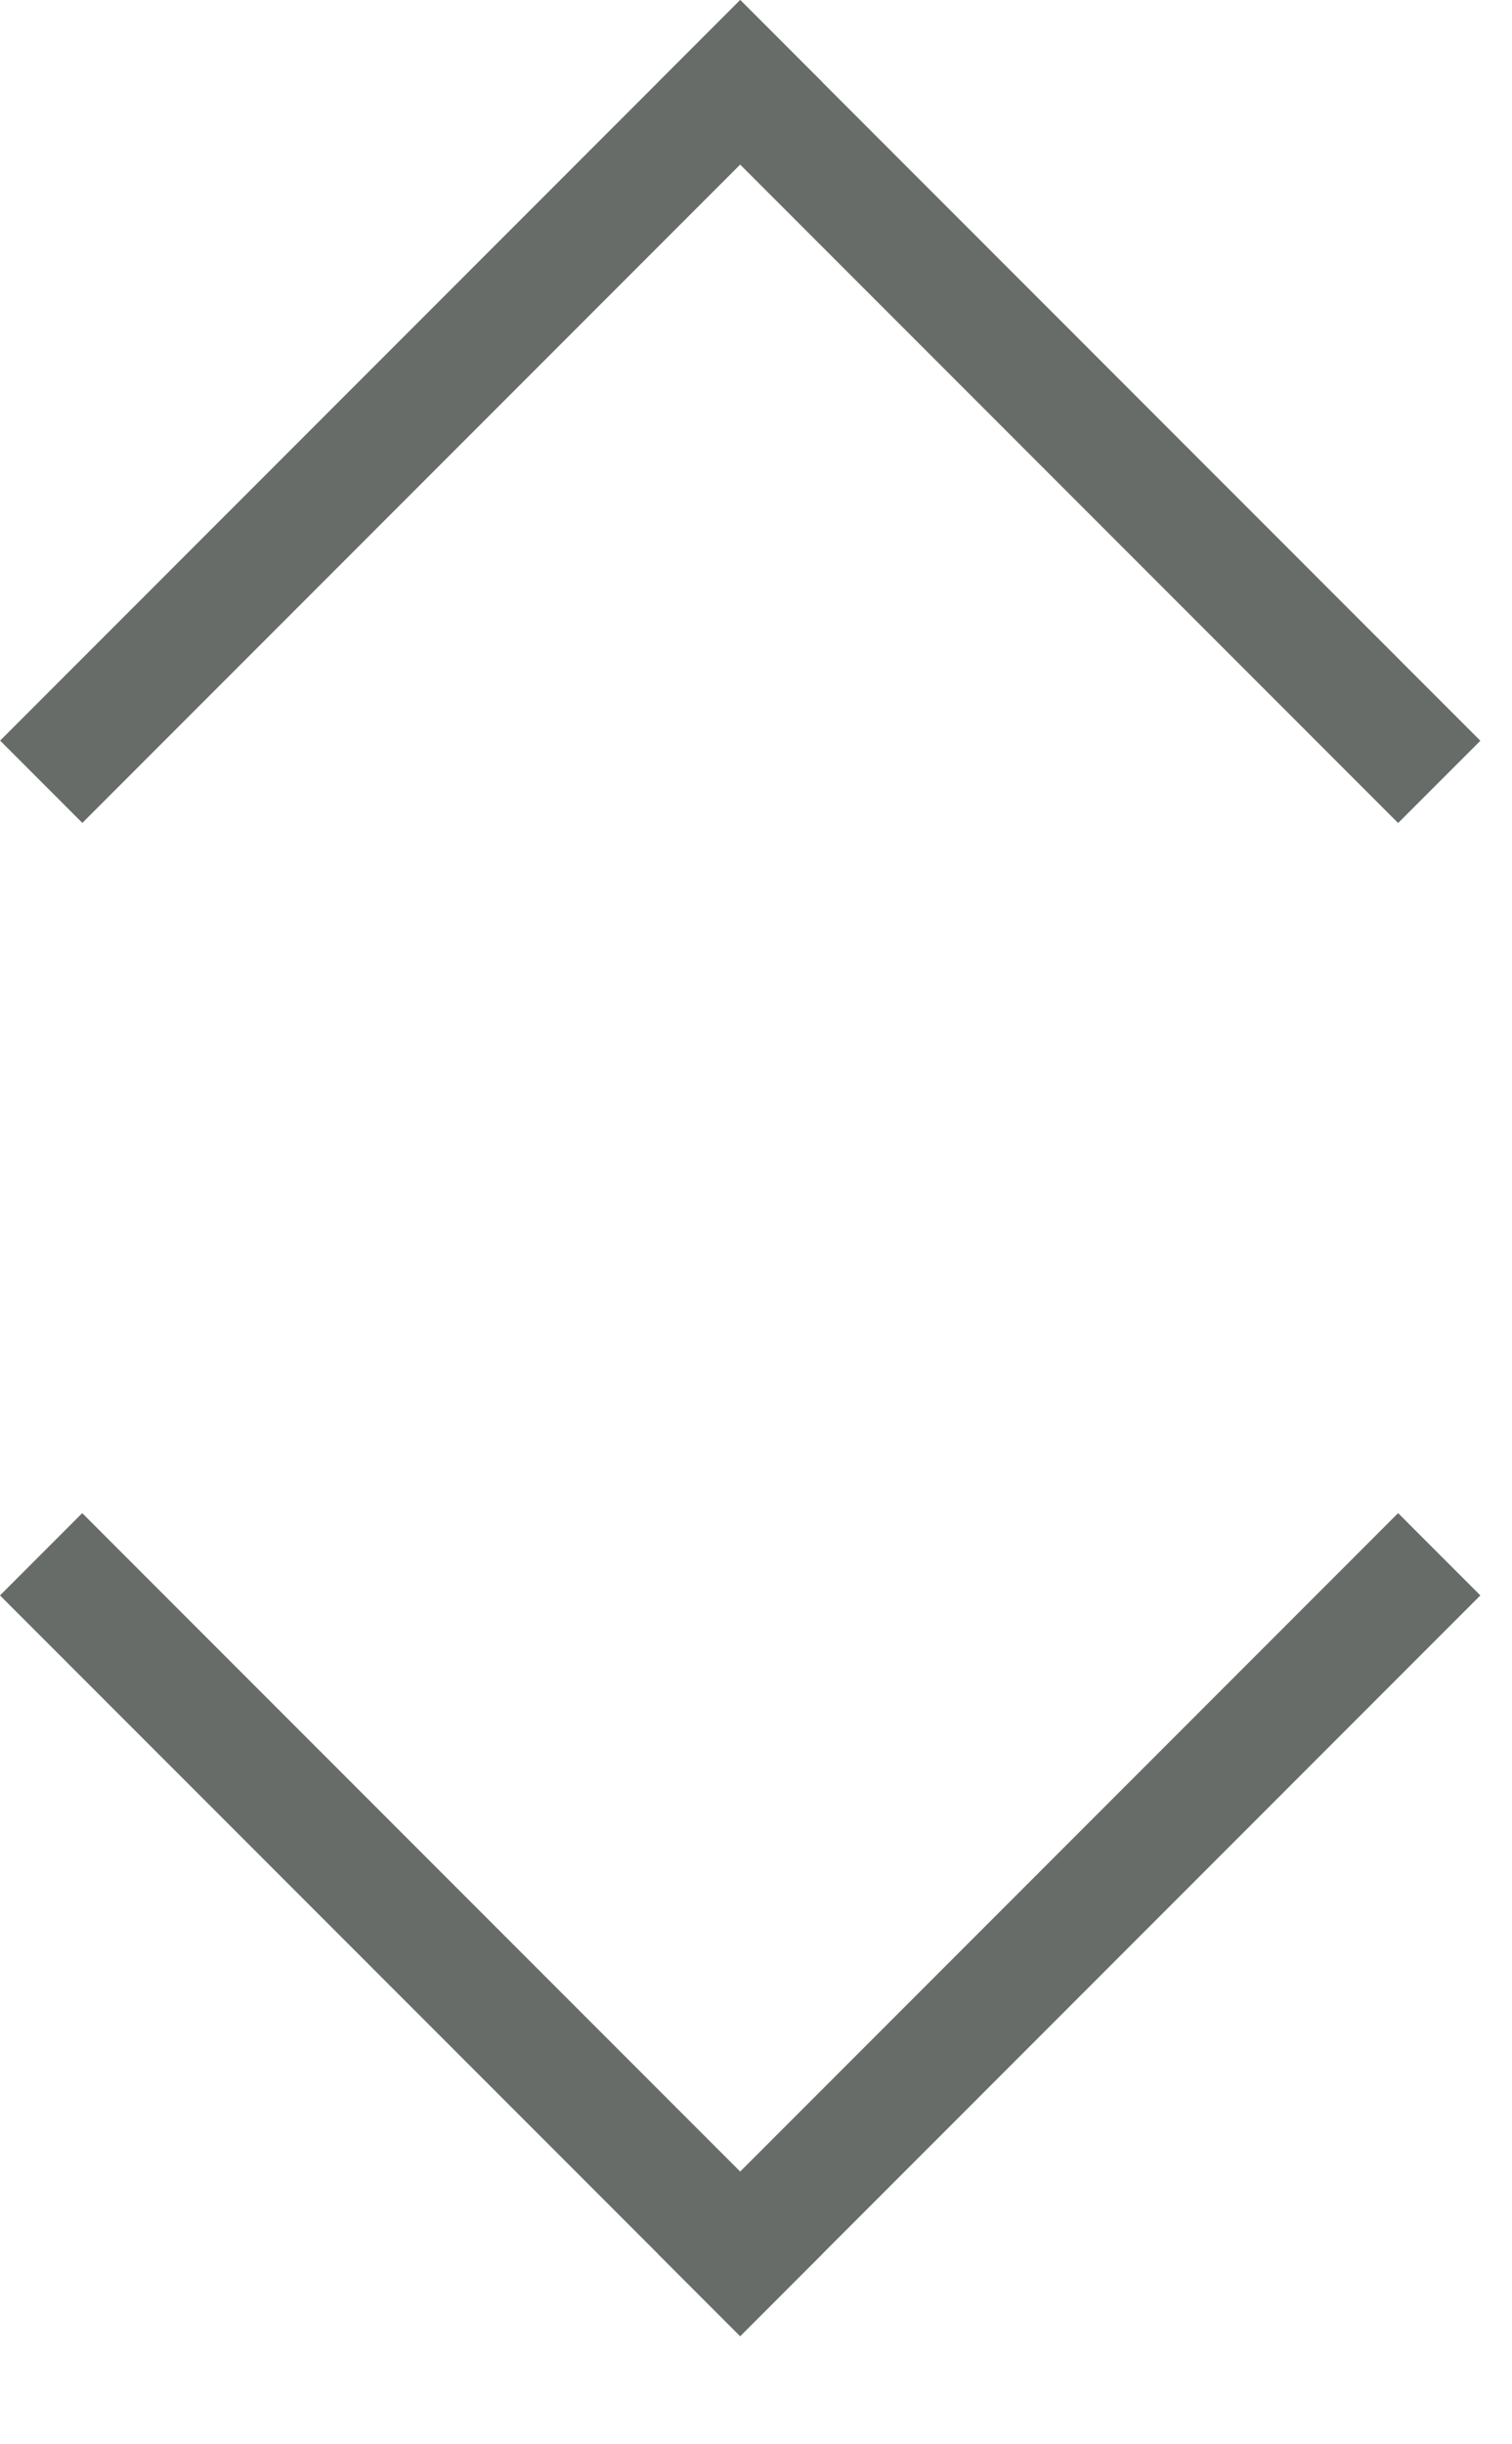 <svg width="13" height="21" viewBox="0 0 13 21" fill="none" xmlns="http://www.w3.org/2000/svg">
<rect x="12.728" y="13.707" width="9" height="1" transform="rotate(135 12.728 13.707)" fill="#676C69"/>
<rect x="7.071" y="19.364" width="1" height="9" transform="rotate(135 7.071 19.364)" fill="#676C69"/>
<rect width="9" height="1" transform="matrix(-0.707 -0.707 -0.707 0.707 12.728 6.364)" fill="#676C69"/>
<rect width="1" height="9" transform="matrix(-0.707 -0.707 -0.707 0.707 7.071 0.707)" fill="#676C69"/>
</svg>

